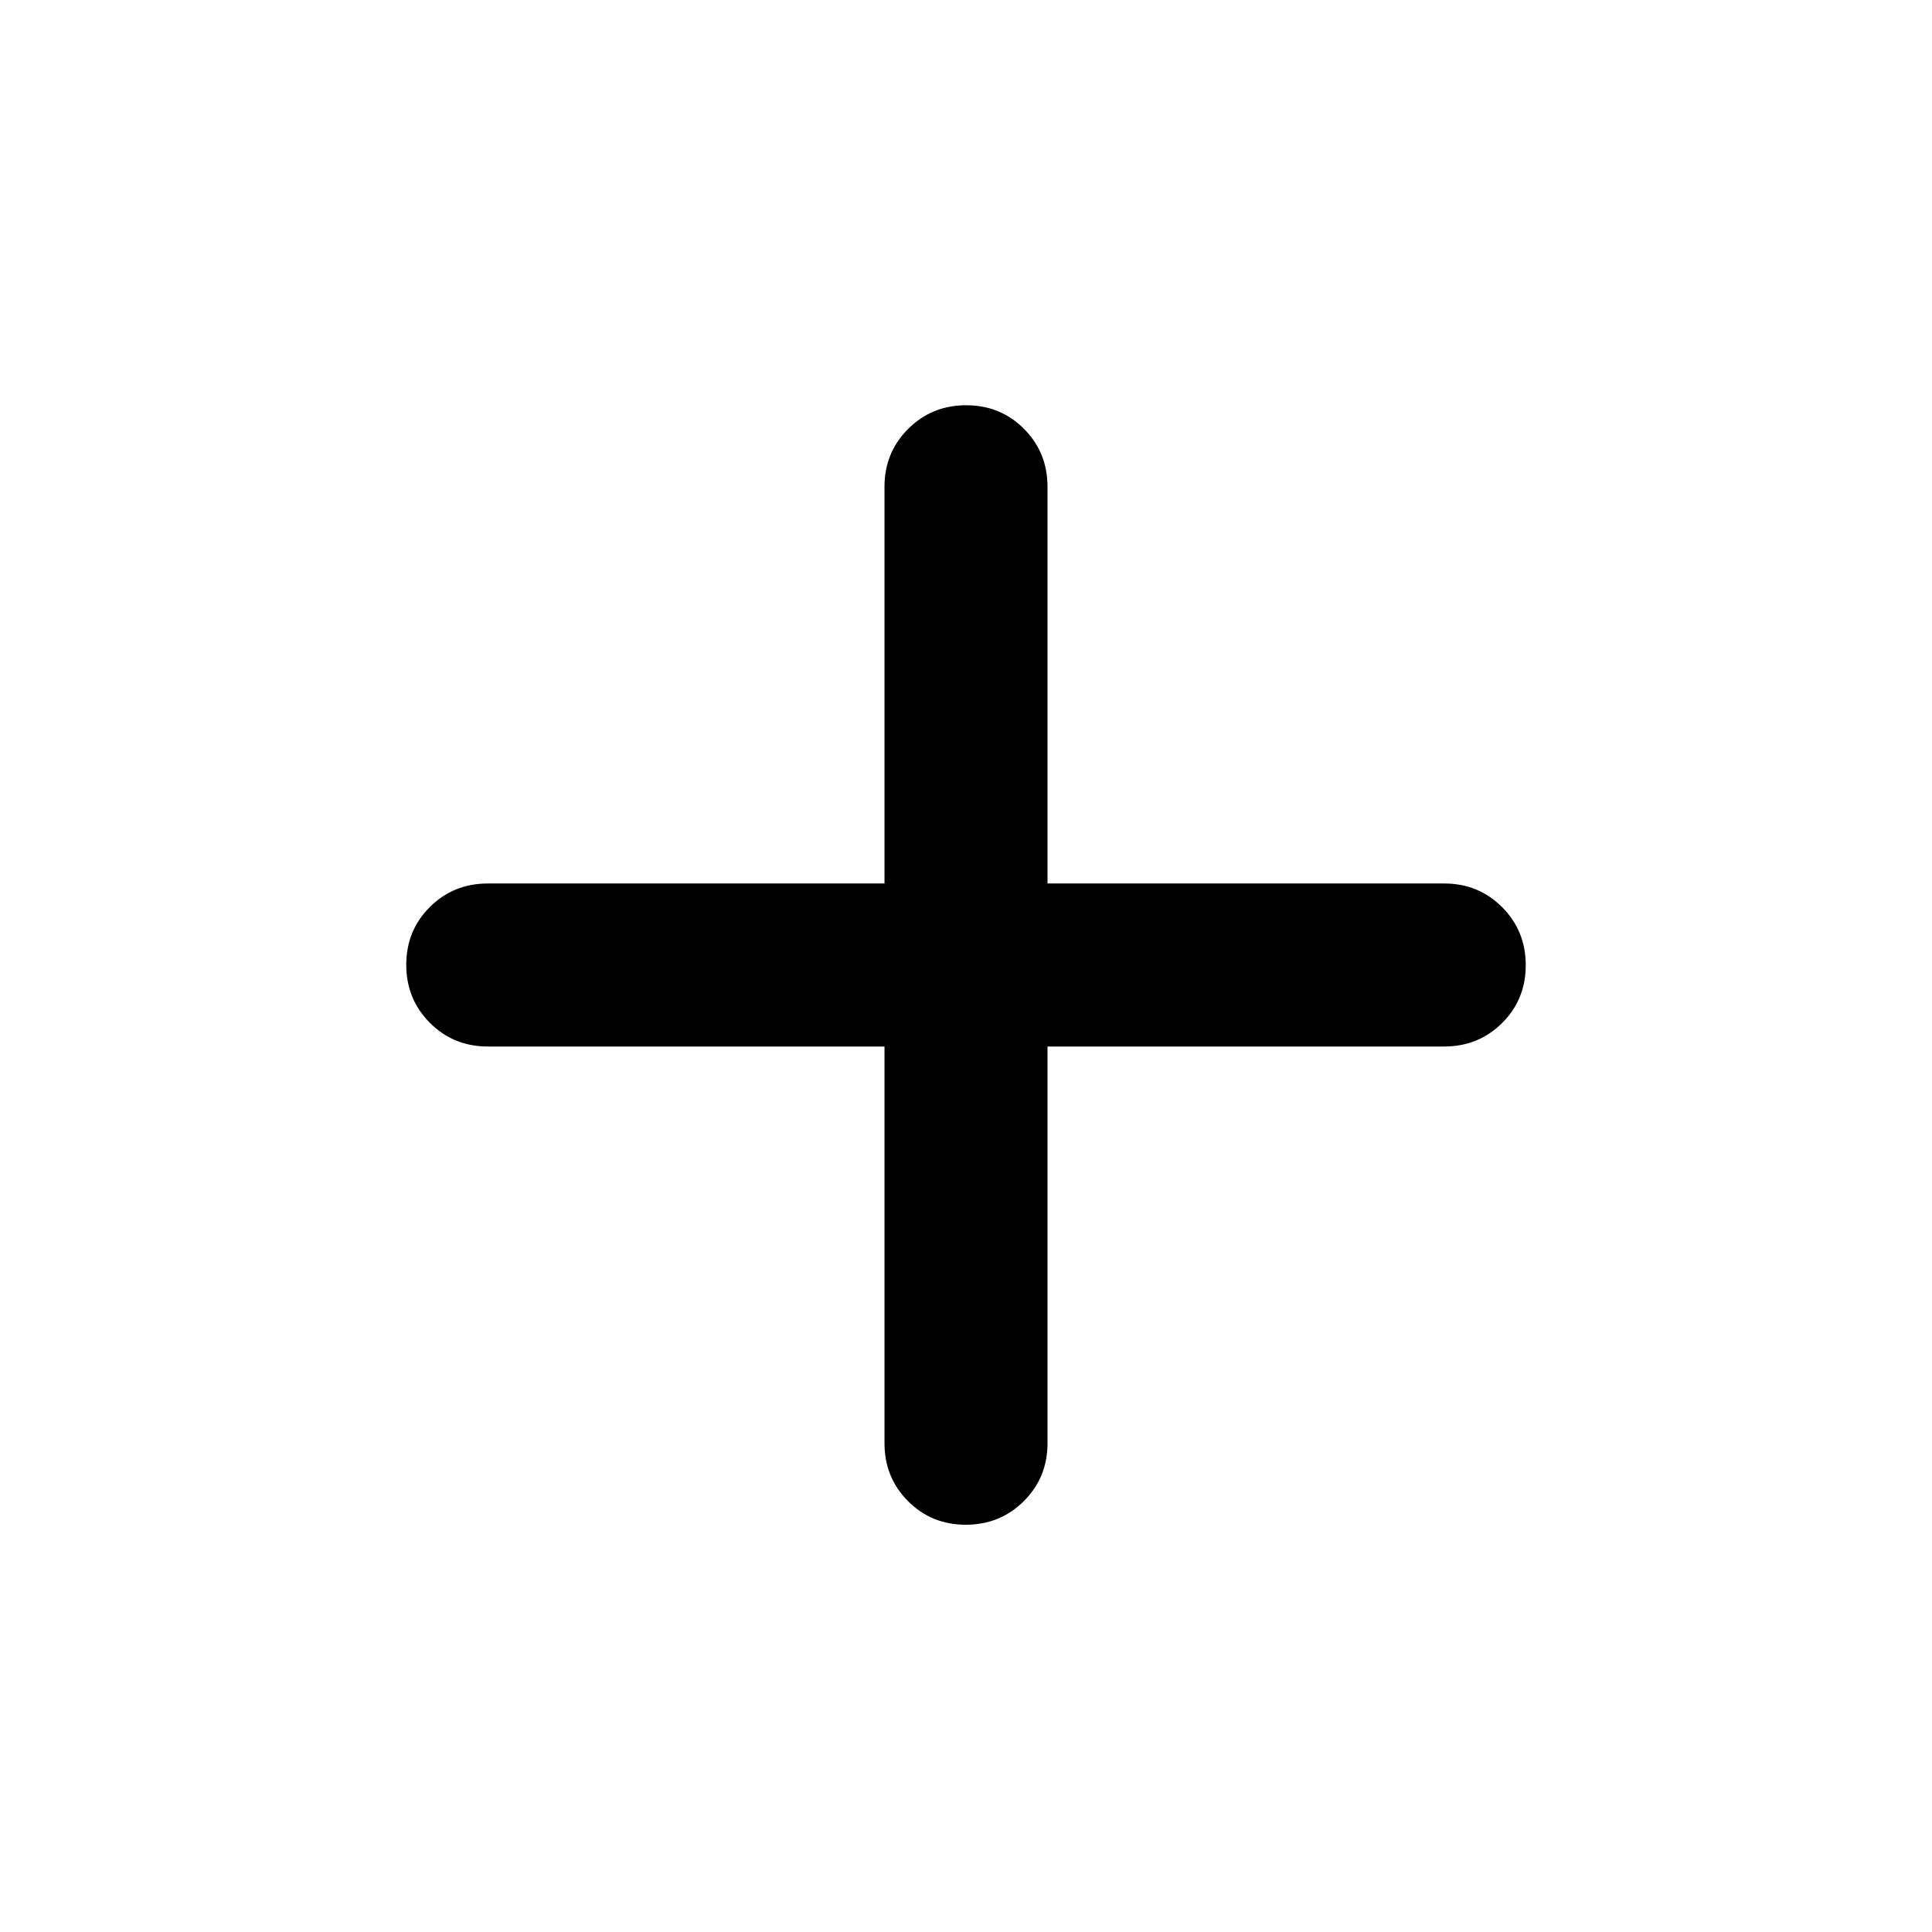 <svg xmlns="http://www.w3.org/2000/svg" height="24" viewBox="0 -960 960 960" width="24" fill="currentColor"><path d="M439.5-440H242.37q-17.028 0-28.764-11.762-11.737-11.761-11.737-28.826 0-17.064 11.737-28.738Q225.342-521 242.37-521H439.5v-197.13q0-17.028 11.762-28.764 11.761-11.737 28.826-11.737 17.064 0 28.738 11.737Q520.5-735.158 520.5-718.13V-521h197.13q17.028 0 28.764 11.762 11.737 11.761 11.737 28.826 0 17.064-11.737 28.738Q734.658-440 717.63-440H520.5v197.13q0 17.028-11.762 28.764-11.761 11.737-28.826 11.737-17.064 0-28.738-11.737Q439.5-225.842 439.5-242.87V-440Z"/></svg>